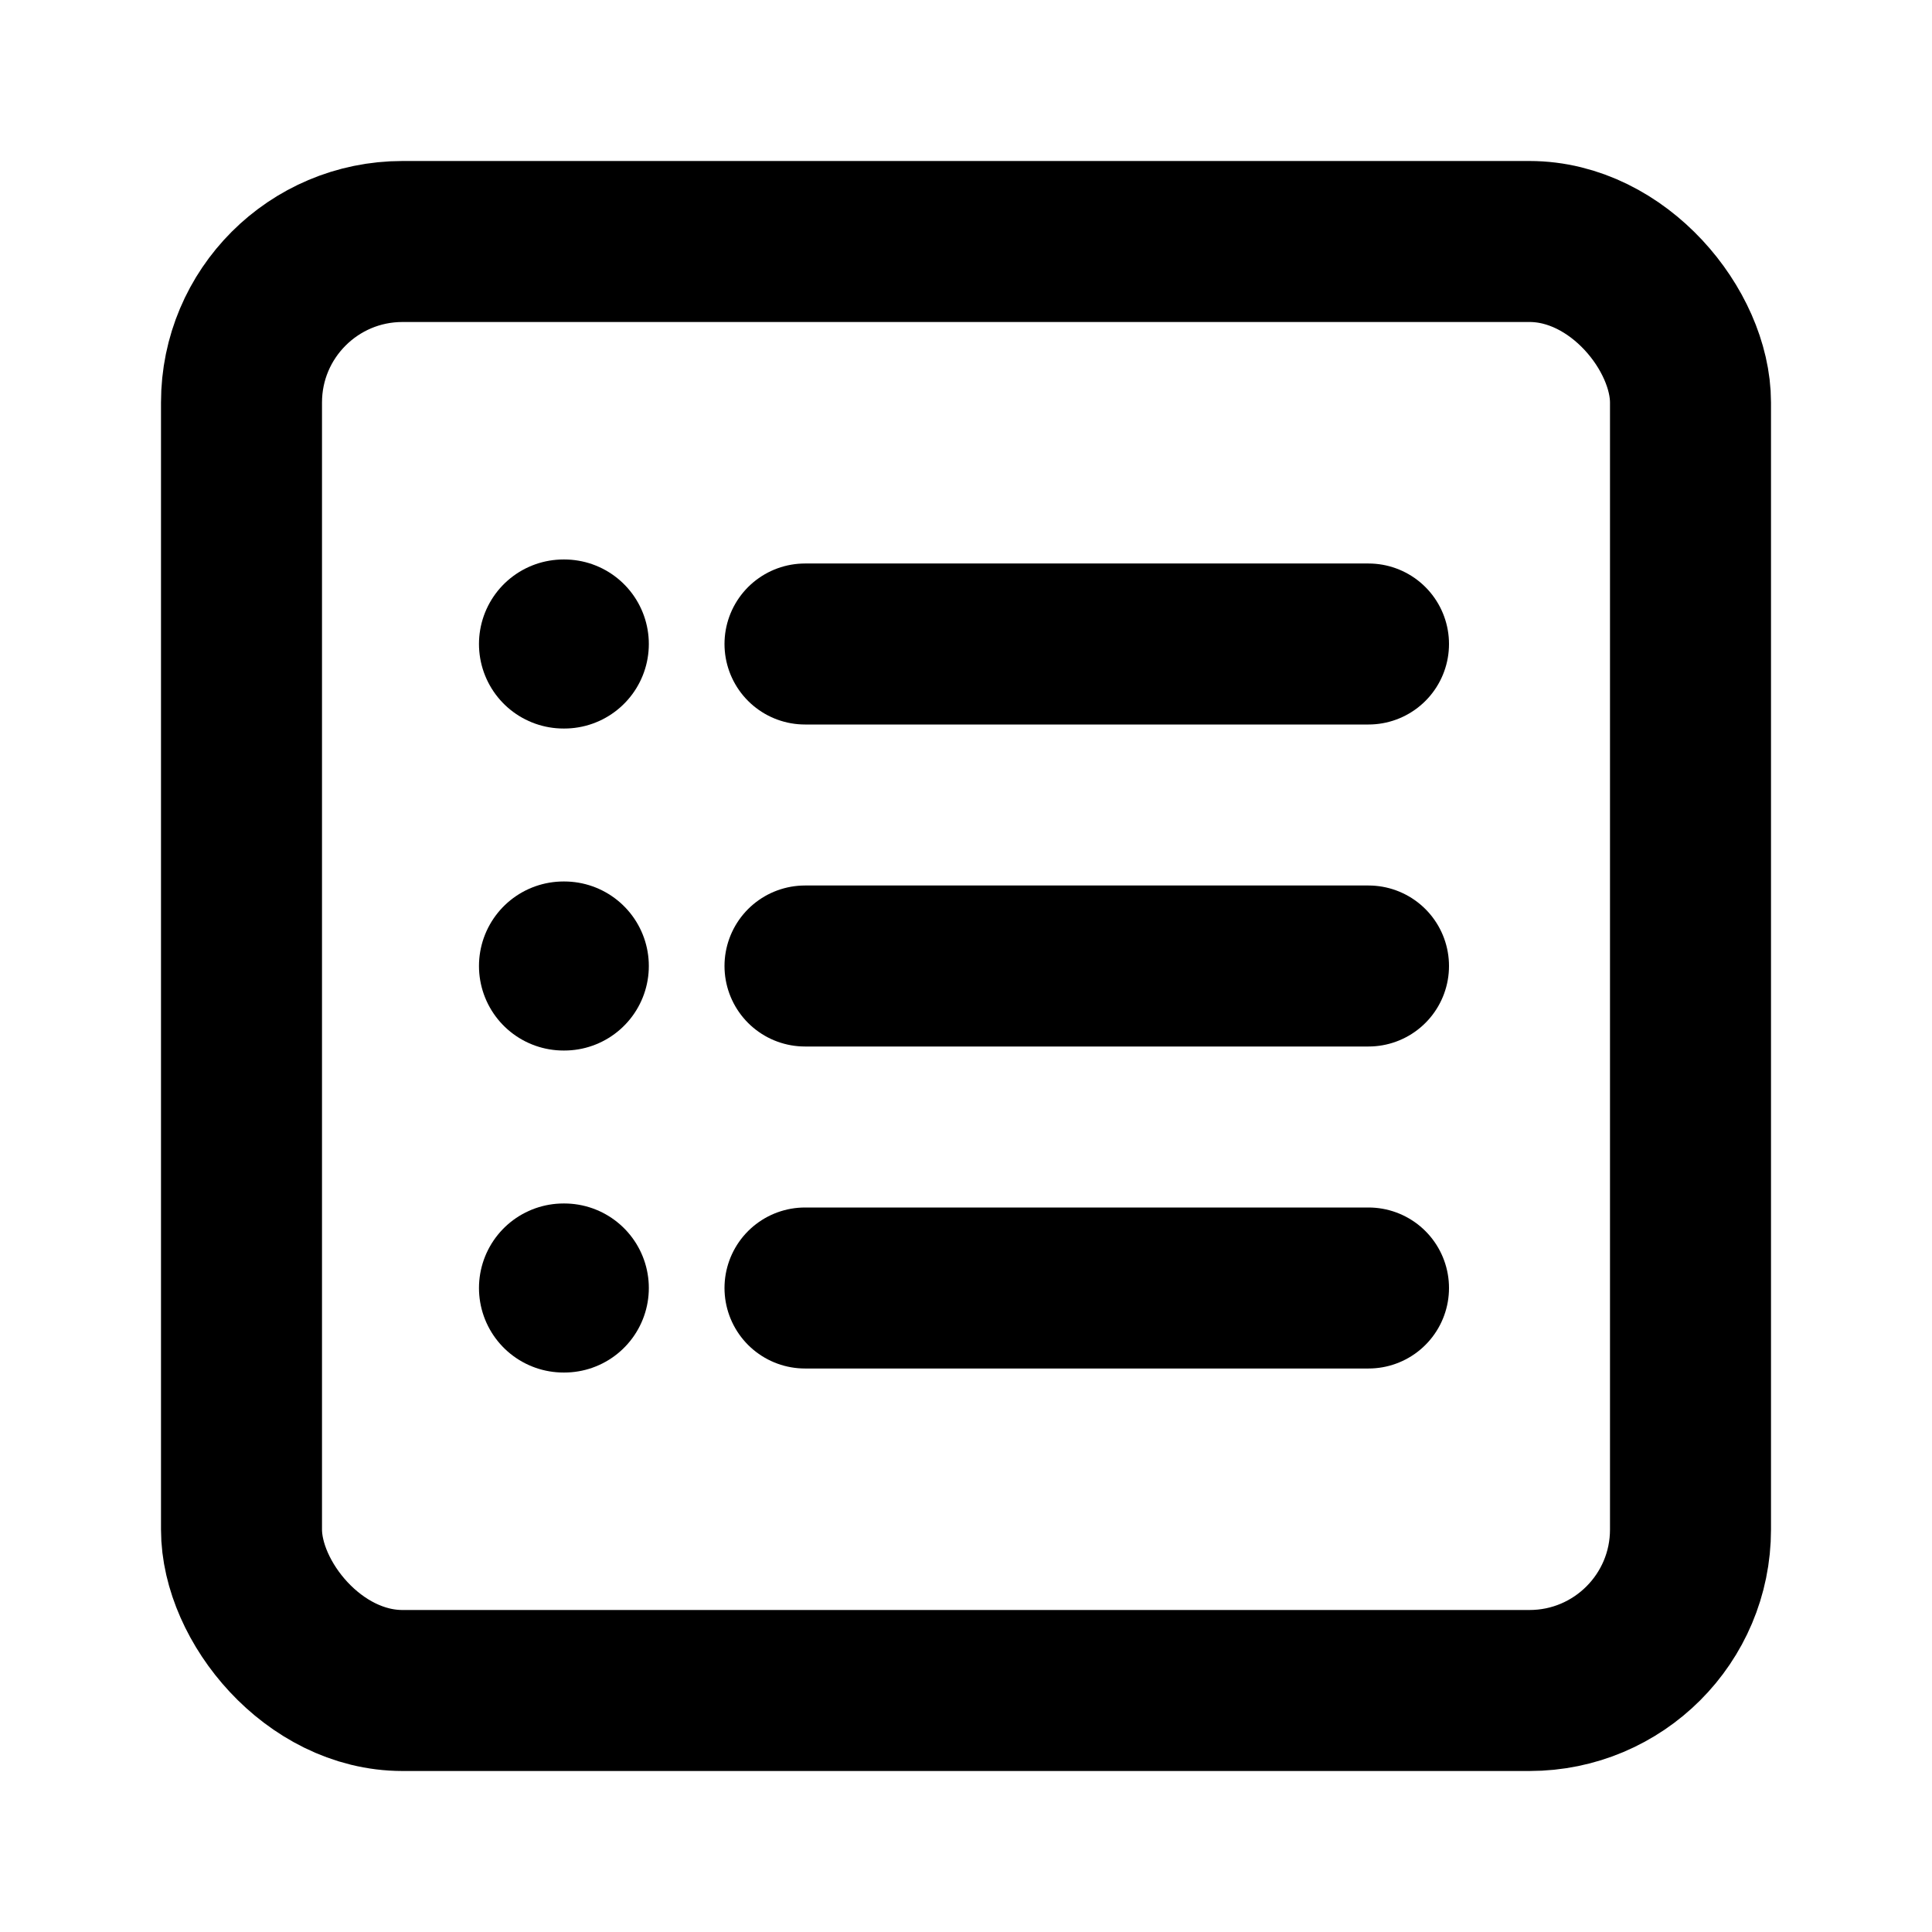 <svg xmlns="http://www.w3.org/2000/svg" version="1.1" xmlns:xlink="http://www.w3.org/1999/xlink" width="24" height="24"><svg xmlns="http://www.w3.org/2000/svg" width="24" height="24" viewBox="0 0 24 24" fill="none" stroke="currentColor" stroke-width="2" stroke-linecap="round" stroke-linejoin="round">
  <rect width="18" height="18" x="3" y="3" rx="2"></rect>
  
  <!-- List items with dots -->
  <path d="M7 8L7.01 8" stroke="currentColor" stroke-width="2.1" stroke-linecap="round"></path>
  <path d="M10 8H17"></path>
  
  <path d="M7 12L7.01 12" stroke="currentColor" stroke-width="2.1" stroke-linecap="round"></path>
  <path d="M10 12H17"></path>
  
  <path d="M7 16L7.01 16" stroke="currentColor" stroke-width="2.1" stroke-linecap="round"></path>
  <path d="M10 16H17"></path>
</svg><style>@media (prefers-color-scheme: light) { :root { filter: none; } }
@media (prefers-color-scheme: dark) { :root { filter: contrast(0.825) brightness(20.5); } }
</style></svg>